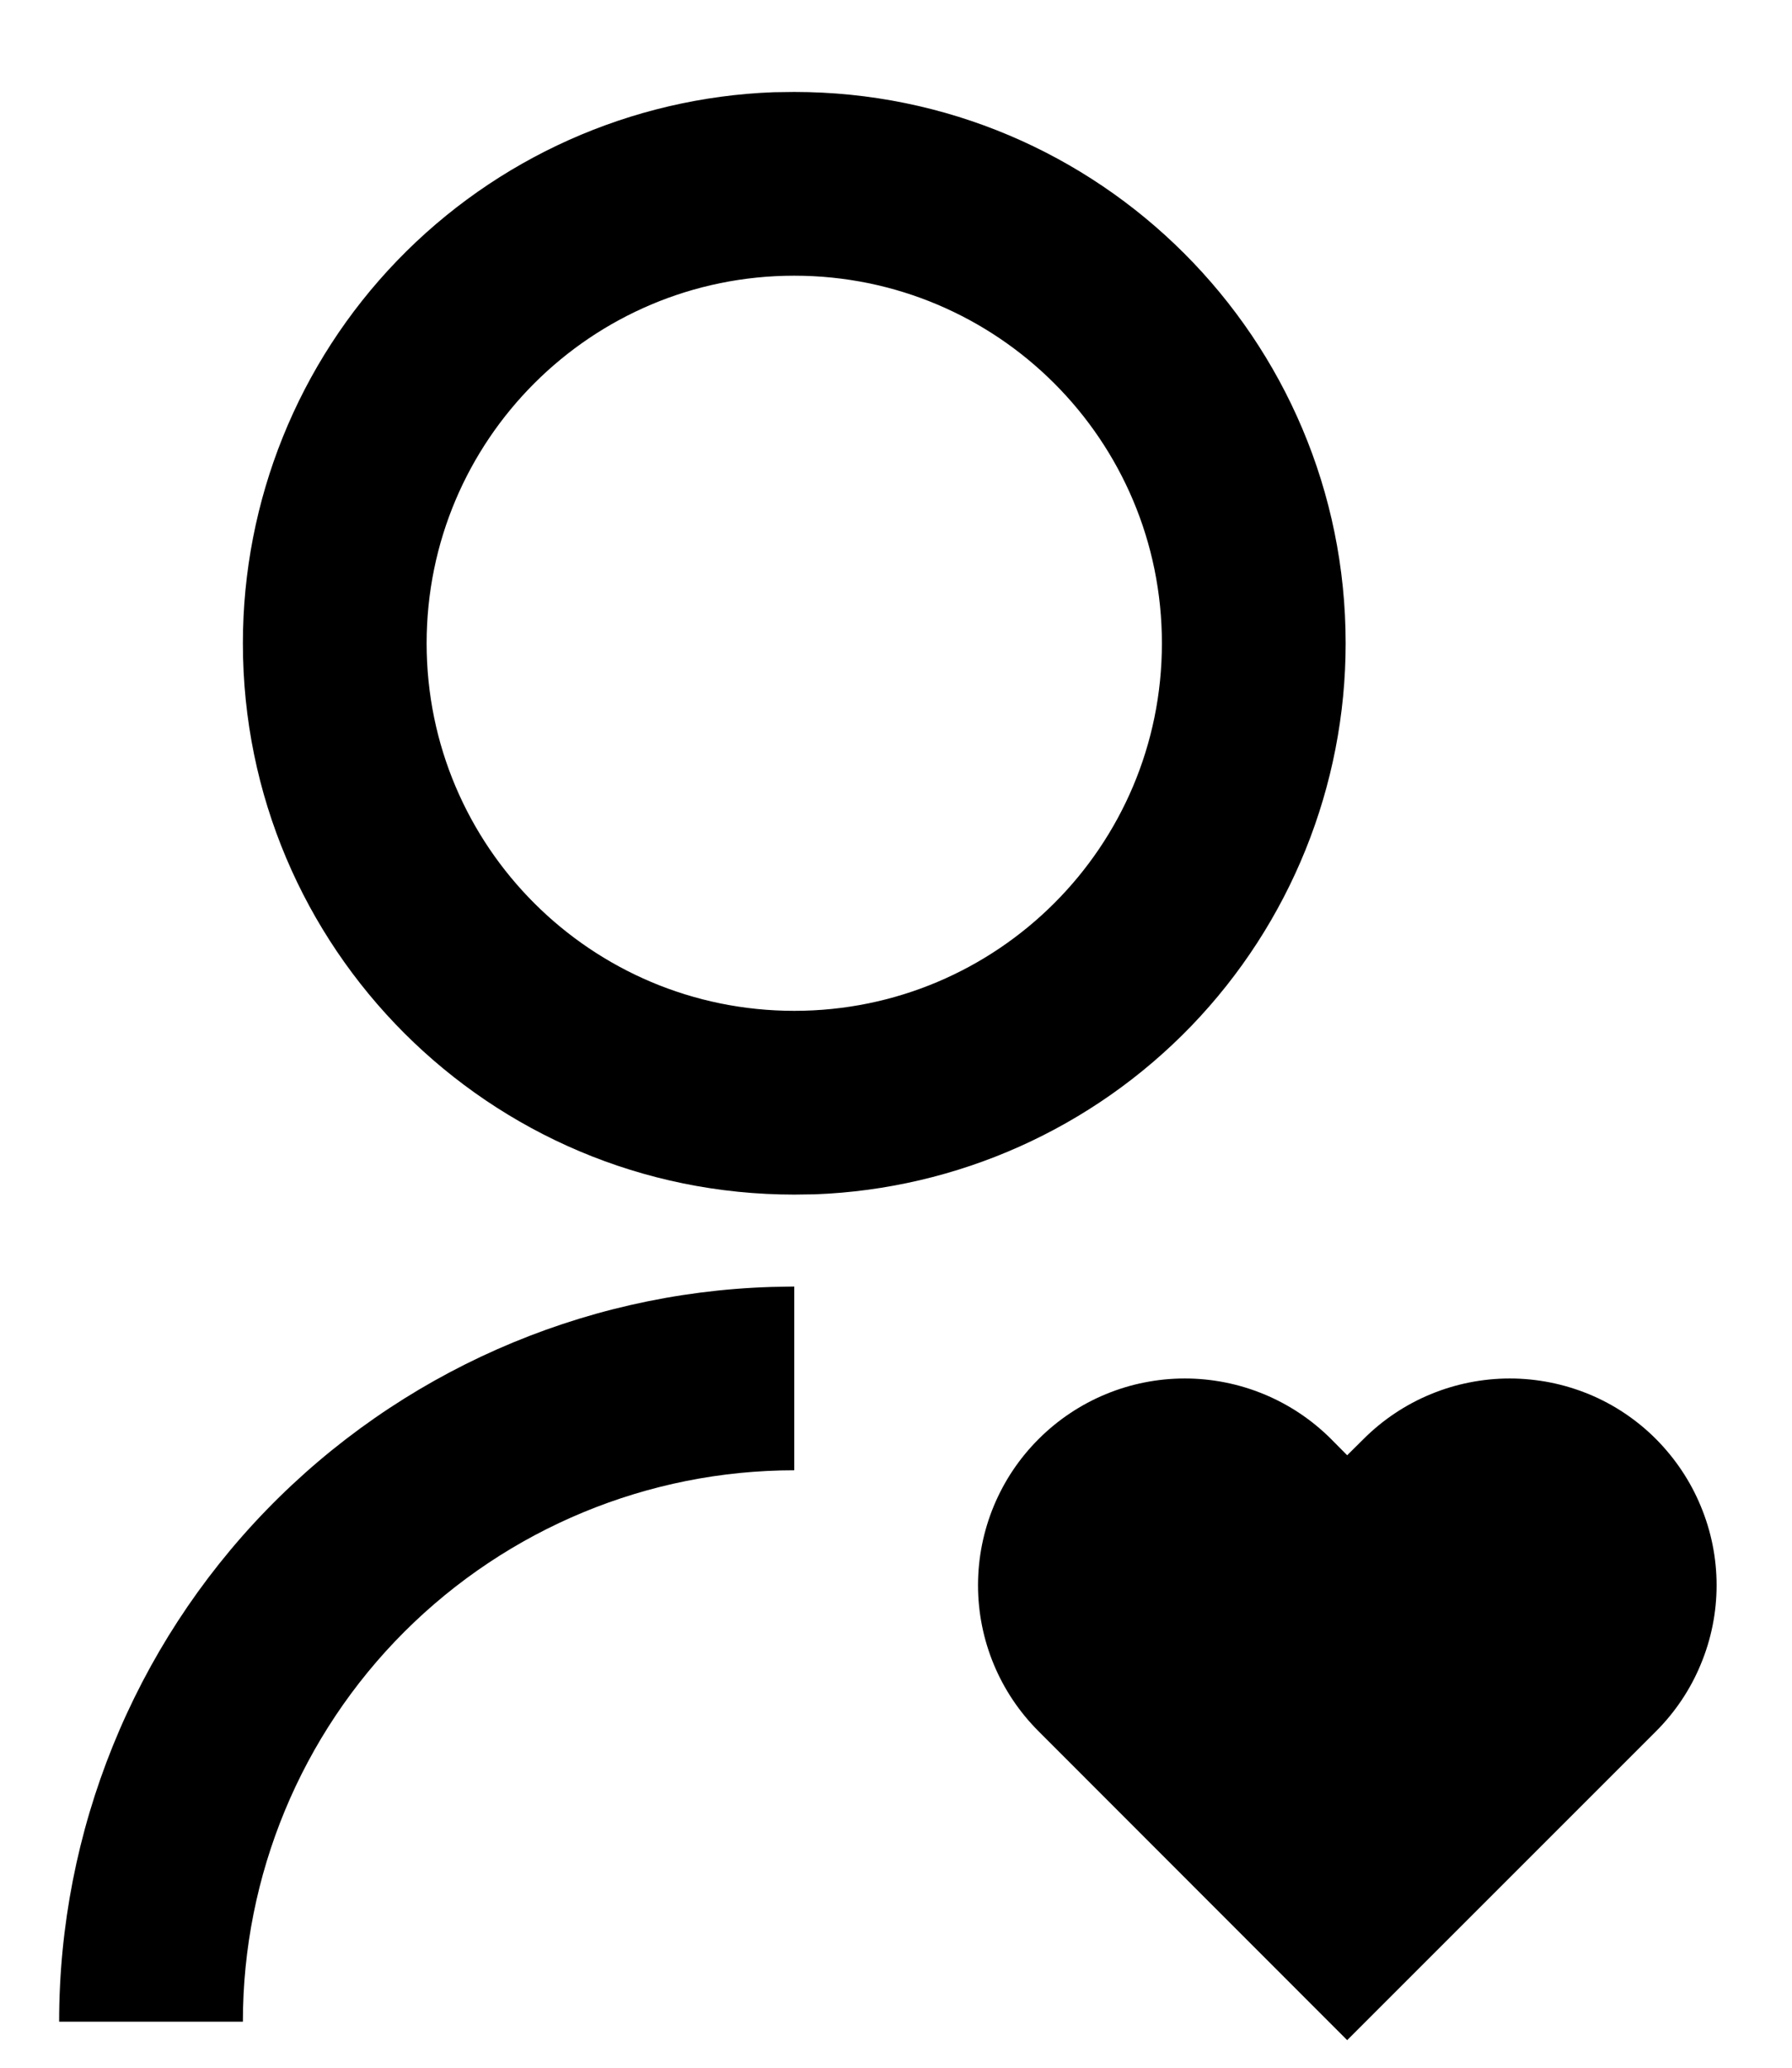 <svg width="13" height="15" viewBox="0 0 13 15" fill="none" xmlns="http://www.w3.org/2000/svg">
<path d="M9.656 10.439L9.773 10.557L9.892 10.439C10.031 10.3 10.197 10.189 10.379 10.114C10.56 10.039 10.756 10 10.953 10C11.149 10 11.345 10.039 11.527 10.114C11.709 10.189 11.874 10.3 12.013 10.439C12.152 10.579 12.263 10.744 12.338 10.926C12.414 11.108 12.453 11.303 12.453 11.5C12.453 11.697 12.414 11.892 12.338 12.074C12.263 12.256 12.152 12.421 12.013 12.56L9.773 14.8L7.535 12.56C7.253 12.279 7.095 11.898 7.095 11.5C7.095 11.102 7.253 10.72 7.535 10.439C7.816 10.158 8.197 10 8.595 10C8.993 10 9.375 10.158 9.656 10.439ZM5.762 9.333V10.666C4.701 10.666 3.684 11.088 2.933 11.838C2.183 12.588 1.762 13.606 1.762 14.666H0.429C0.429 13.281 0.968 11.95 1.932 10.955C2.897 9.96 4.21 9.379 5.595 9.336L5.762 9.333ZM5.762 0.667C7.972 0.667 9.762 2.457 9.762 4.667C9.762 5.702 9.361 6.696 8.643 7.442C7.925 8.187 6.946 8.625 5.912 8.664L5.762 8.666C3.552 8.666 1.762 6.877 1.762 4.667C1.762 3.631 2.162 2.637 2.881 1.891C3.599 1.146 4.578 0.708 5.612 0.669L5.762 0.667ZM5.762 2C4.289 2 3.095 3.193 3.095 4.667C3.095 6.14 4.289 7.333 5.762 7.333C7.235 7.333 8.429 6.14 8.429 4.667C8.429 3.193 7.235 2 5.762 2Z" fill="black"/>
</svg>
